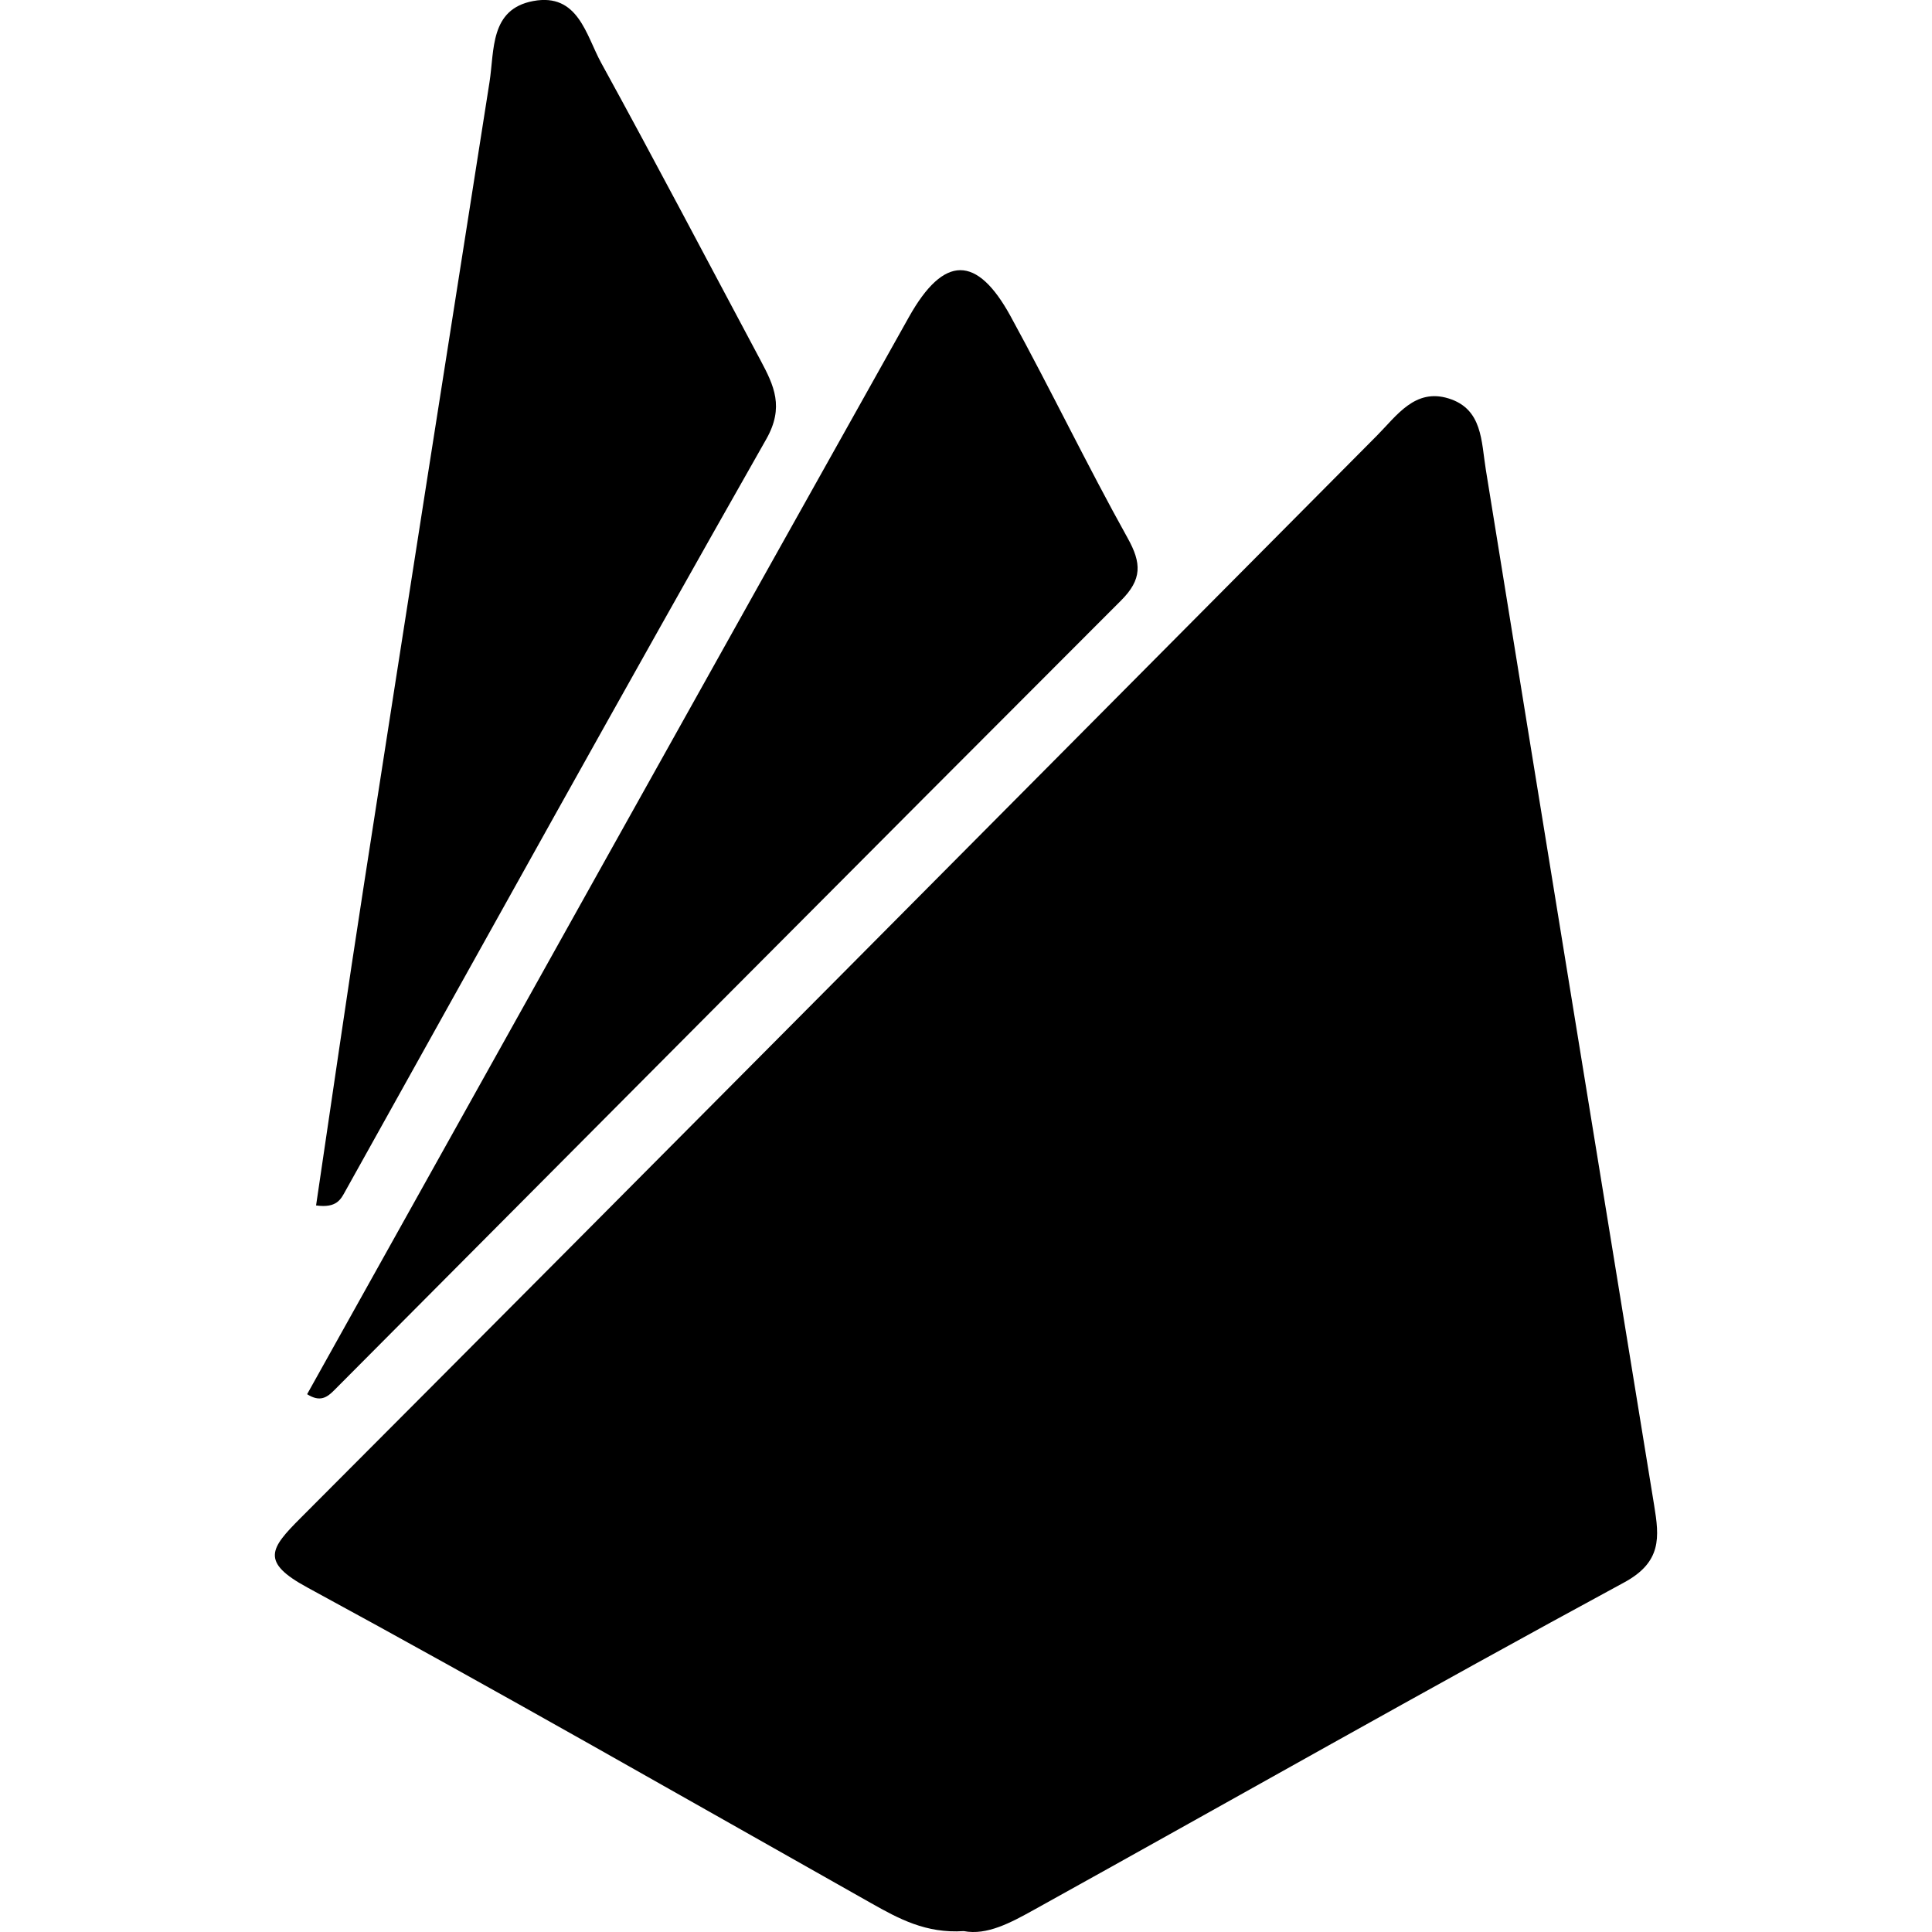 <?xml version="1.0" encoding="utf-8"?>
<!-- Generator: Adobe Illustrator 25.2.1, SVG Export Plug-In . SVG Version: 6.00 Build 0)  -->
<svg version="1.1" id="Capa_1" xmlns="http://www.w3.org/2000/svg" xmlns:xlink="http://www.w3.org/1999/xlink" x="0px" y="0px"
	 viewBox="0 0 3000 3000" style="enable-background:new 0 0 3000 3000;" xml:space="preserve">
<g>
	<path d="M1496.5,2998.6c-58.8,3.9-101-19.3-143.5-43.2c-291.5-164.4-581.9-330.9-876-490.5c-72.9-39.6-57.4-60.5-10.5-107.5
		c558.2-559.4,1114.5-1120.5,1671.6-1681c30.8-31,59.2-74.1,111.6-57.6c52.5,16.5,50.3,66.3,57.5,110.6
		c86.6,536.2,174.1,1072.2,261.4,1608.3c8,49,12.1,87.7-46.6,119.5c-307.3,166.4-611.2,339.1-916.9,508.6
		C1569.7,2985.4,1532.6,3005.6,1496.5,2998.6z"/>
	<path d="M476.9,2164.9c311.1-557.2,622-1115.3,934.4-1672.5c54.4-97.1,105.7-96.8,158-1.2c62.3,113.9,118.7,231.1,181.8,344.5
		c21.6,38.8,22.4,64-10.2,96.6c-407.9,408-814.7,817.2-1221.7,1226.2C508,2169.9,497,2177.7,476.9,2164.9z"/>
	<path d="M490.8,1871.8c24.7-166.2,48.6-332.6,74.4-498.7c64.4-415.3,129.5-830.4,194.9-1245.6c7.8-49.7,0.4-113.3,67.9-125.9
		c69.8-13,82,53.1,105.5,96c84,153,165.1,307.6,247.3,461.6c21.1,39.6,37.3,73,9,122.8c-220.1,387.7-436.1,777.7-653.3,1167.1
		C529.3,1862.1,523.1,1876.3,490.8,1871.8z"/>
</g>
</svg>
